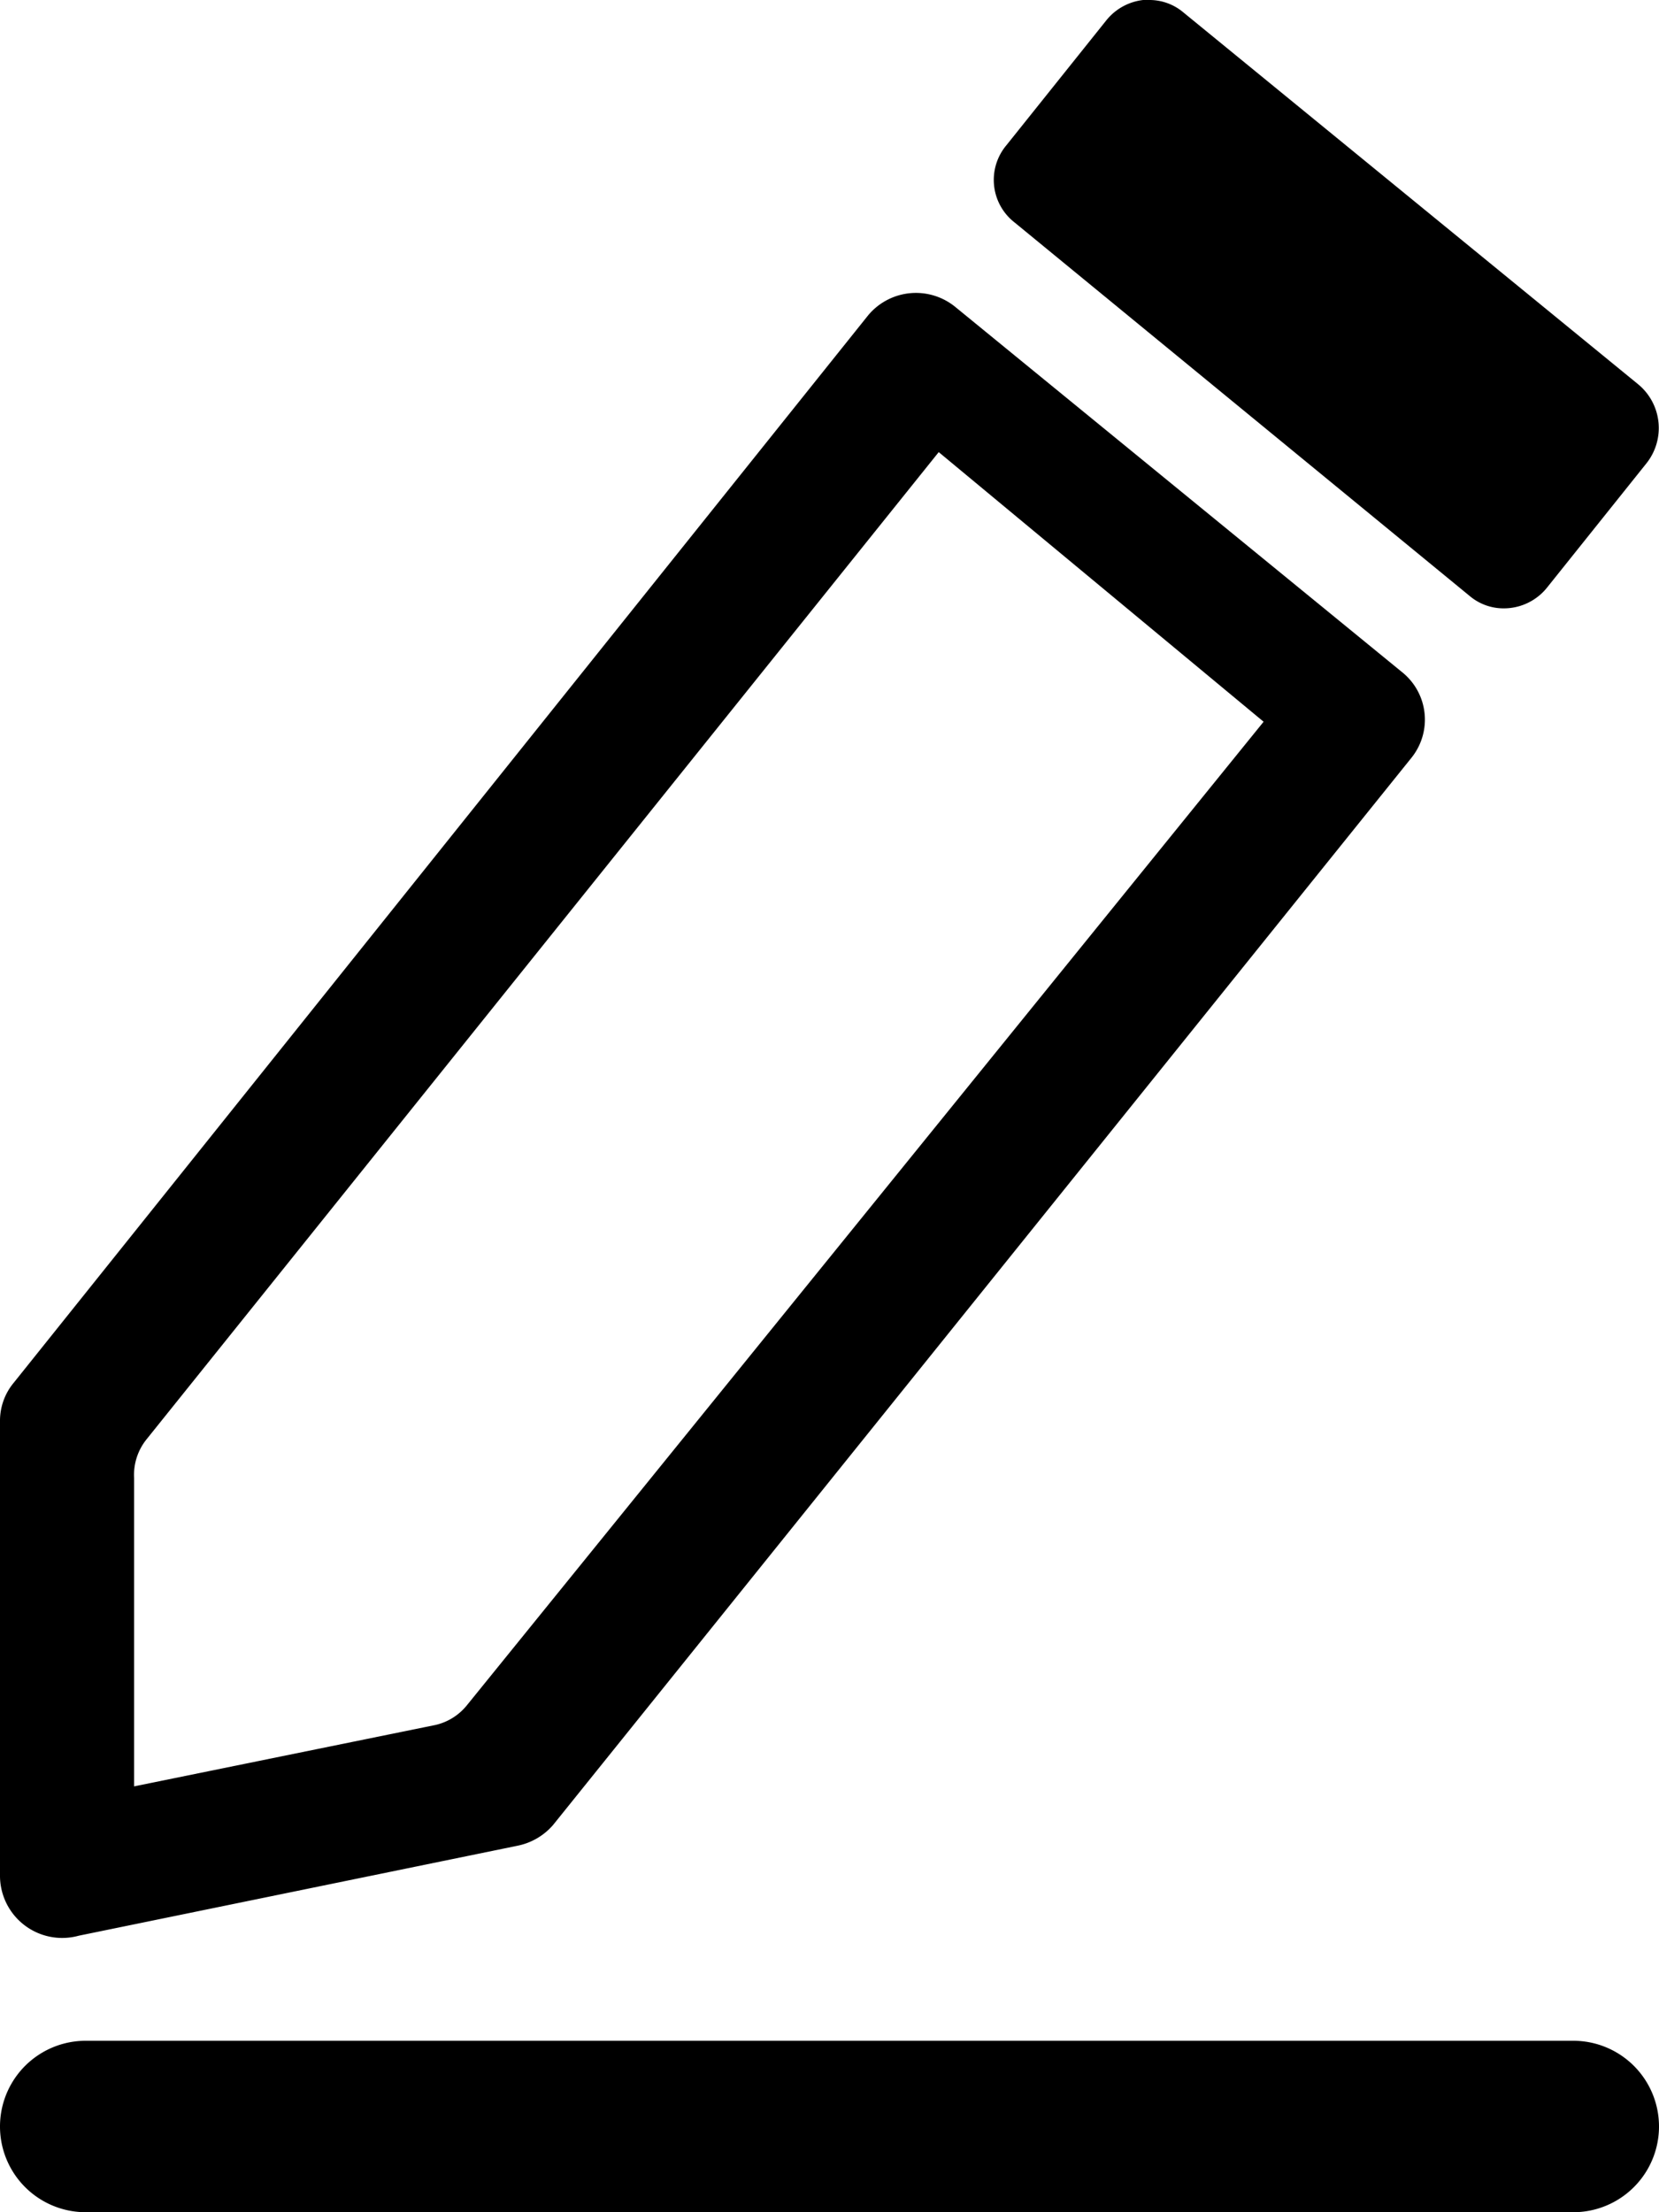 <svg xmlns="http://www.w3.org/2000/svg" xmlns:xlink="http://www.w3.org/1999/xlink" viewBox="0 0 12 16"><defs><style>.cls-1{fill:none;}.cls-2{clip-path:url(#clip-path);}</style><clipPath id="clip-path" transform="translate(0 0)"><rect class="cls-1" width="12" height="16"/></clipPath></defs><g id="Layer_2" data-name="Layer 2"><g id="Layer_1-2" data-name="Layer 1"><g id="lsi-edit2"><g class="cls-2"><g class="cls-2"><path d="M6.91,2.22l3.23,2.64a.44.44,0,0,1,.07.62L4,13.2a.46.46,0,0,1-.26.15L.57,14A.45.45,0,0,1,0,13.56l0-3.28A.43.43,0,0,1,.1,10L6.28,2.28a.45.45,0,0,1,.63-.06m2.23,3L6.79,3.27,1.06,10.41a.41.41,0,0,0-.09.28l0,2.23,2.16-.44a.41.41,0,0,0,.25-.15Z" transform="translate(0 0)"/><path d="M10.87,4,7.58,1.32,8.29.38l3.32,2.69L10.9,4h0" transform="translate(0 0)"/><path d="M8.36.9l2.75,2.25-.28.35L8.08,1.25,8.36.9m0-.9A.4.4,0,0,0,8,.15l-.72.9a.39.39,0,0,0,.06.56l3.29,2.7a.38.38,0,0,0,.25.09.4.4,0,0,0,.31-.15l.72-.9a.41.41,0,0,0-.06-.57L8.56.09A.38.38,0,0,0,8.31,0" transform="translate(0 0)"/><path d="M11.38,16H.62a.62.62,0,1,1,0-1.24H11.38a.62.62,0,1,1,0,1.24" transform="translate(0 0)"/></g></g></g></g></g></svg>